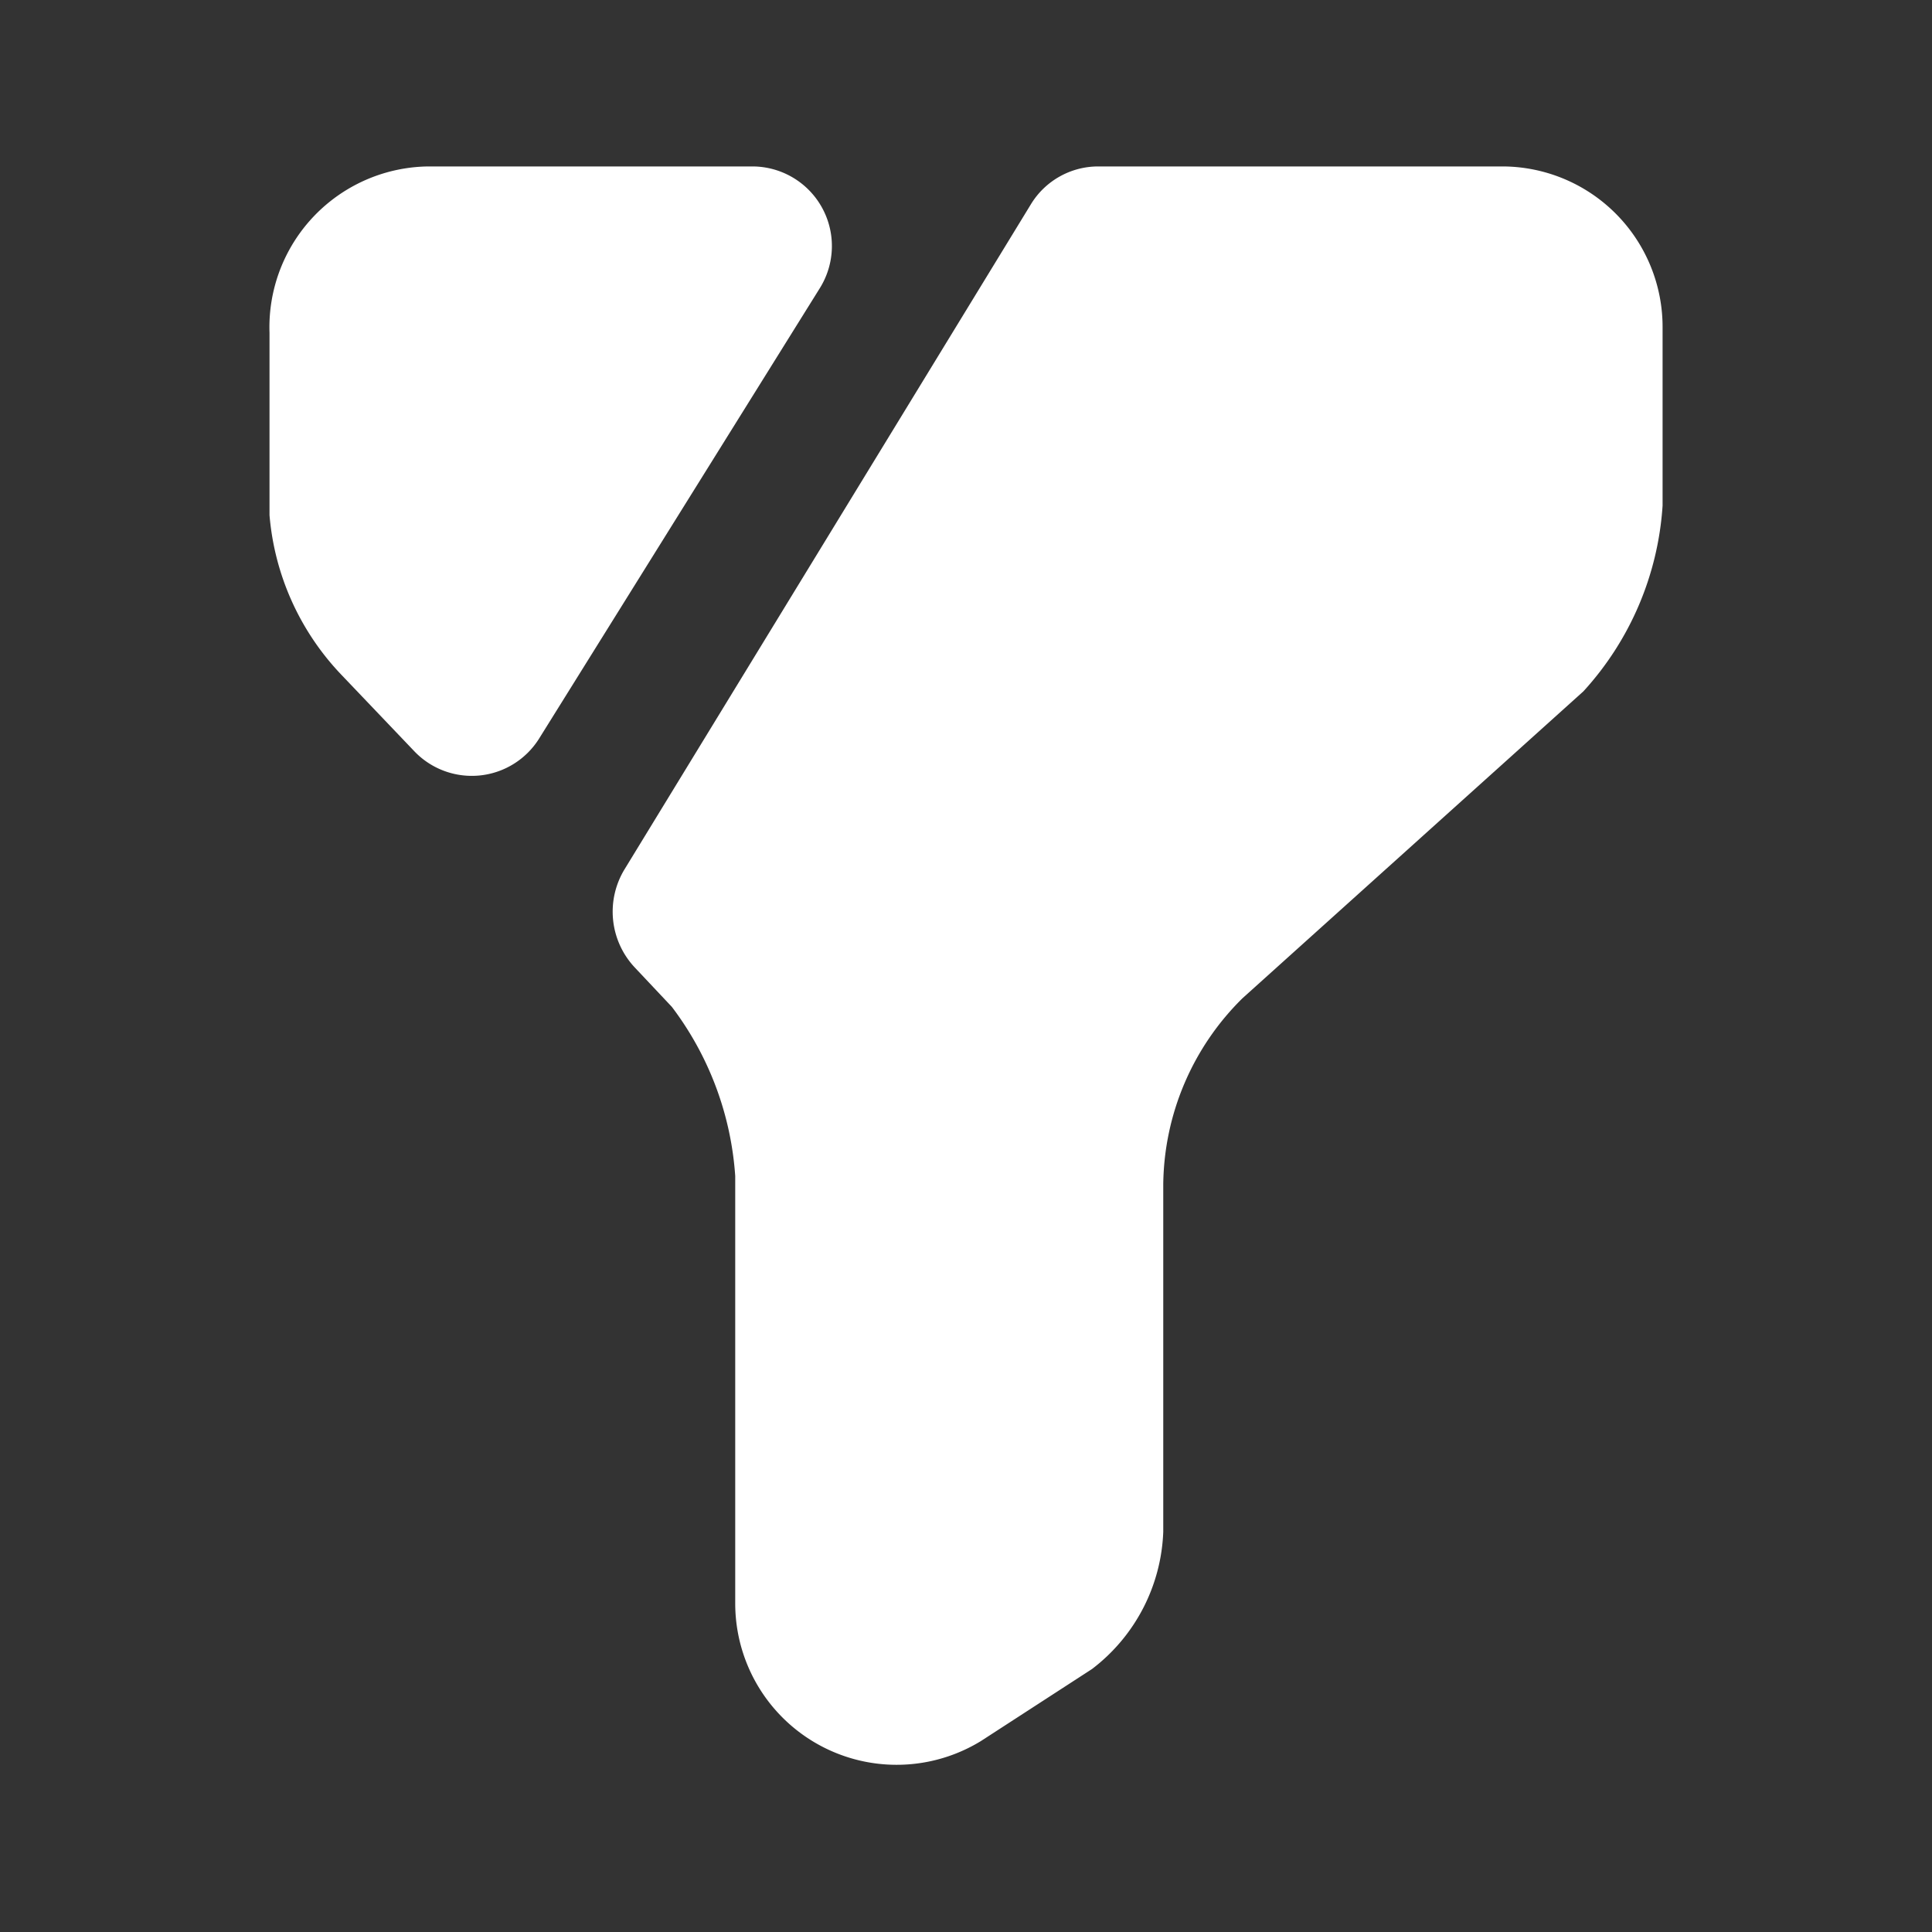 <svg xmlns="http://www.w3.org/2000/svg" width="20" height="20" viewBox="0 0 20 20">
  <rect x="0" y="0" width="20" height="20" fill="#333333" stroke="none"/>
  <g id="vuesax_bold_filter" data-name="vuesax/bold/filter" transform="translate(-556 -508)">
    <g id="filter" transform="translate(556 508)">
      <path id="Vector" d="M10.868,1.672V3.511a3.15,3.15,0,0,1-.82,1.923L6.519,8.611a2.746,2.746,0,0,0-.82,1.923v3.6a1.872,1.872,0,0,1-.738,1.421L3.812,16.3a1.671,1.671,0,0,1-2.544-1.421V10.451A3.268,3.268,0,0,0,.612,8.7l-.386-.41a.844.844,0,0,1-.1-1.02L4.328.393A.816.816,0,0,1,5.026,0h4.2A1.662,1.662,0,0,1,10.868,1.672Z" transform="translate(6.343 1.723)" fill="#fff"/>
      <path id="Vector-2" data-name="Vector" d="M5.7,1.255,2.79,5.924A.822.822,0,0,1,1.5,6.055l-.763-.8A2.72,2.72,0,0,1,0,3.61V1.723A1.665,1.665,0,0,1,1.641,0H5.005A.824.824,0,0,1,5.7,1.255Z" transform="translate(2.79 1.723)" fill="#fff"/>
      <path id="Vector-3" data-name="Vector" d="M0,0H20V20H0Z" transform="translate(20 20) rotate(180)" fill="none" opacity="0"/>
    </g>
  </g>
</svg>
